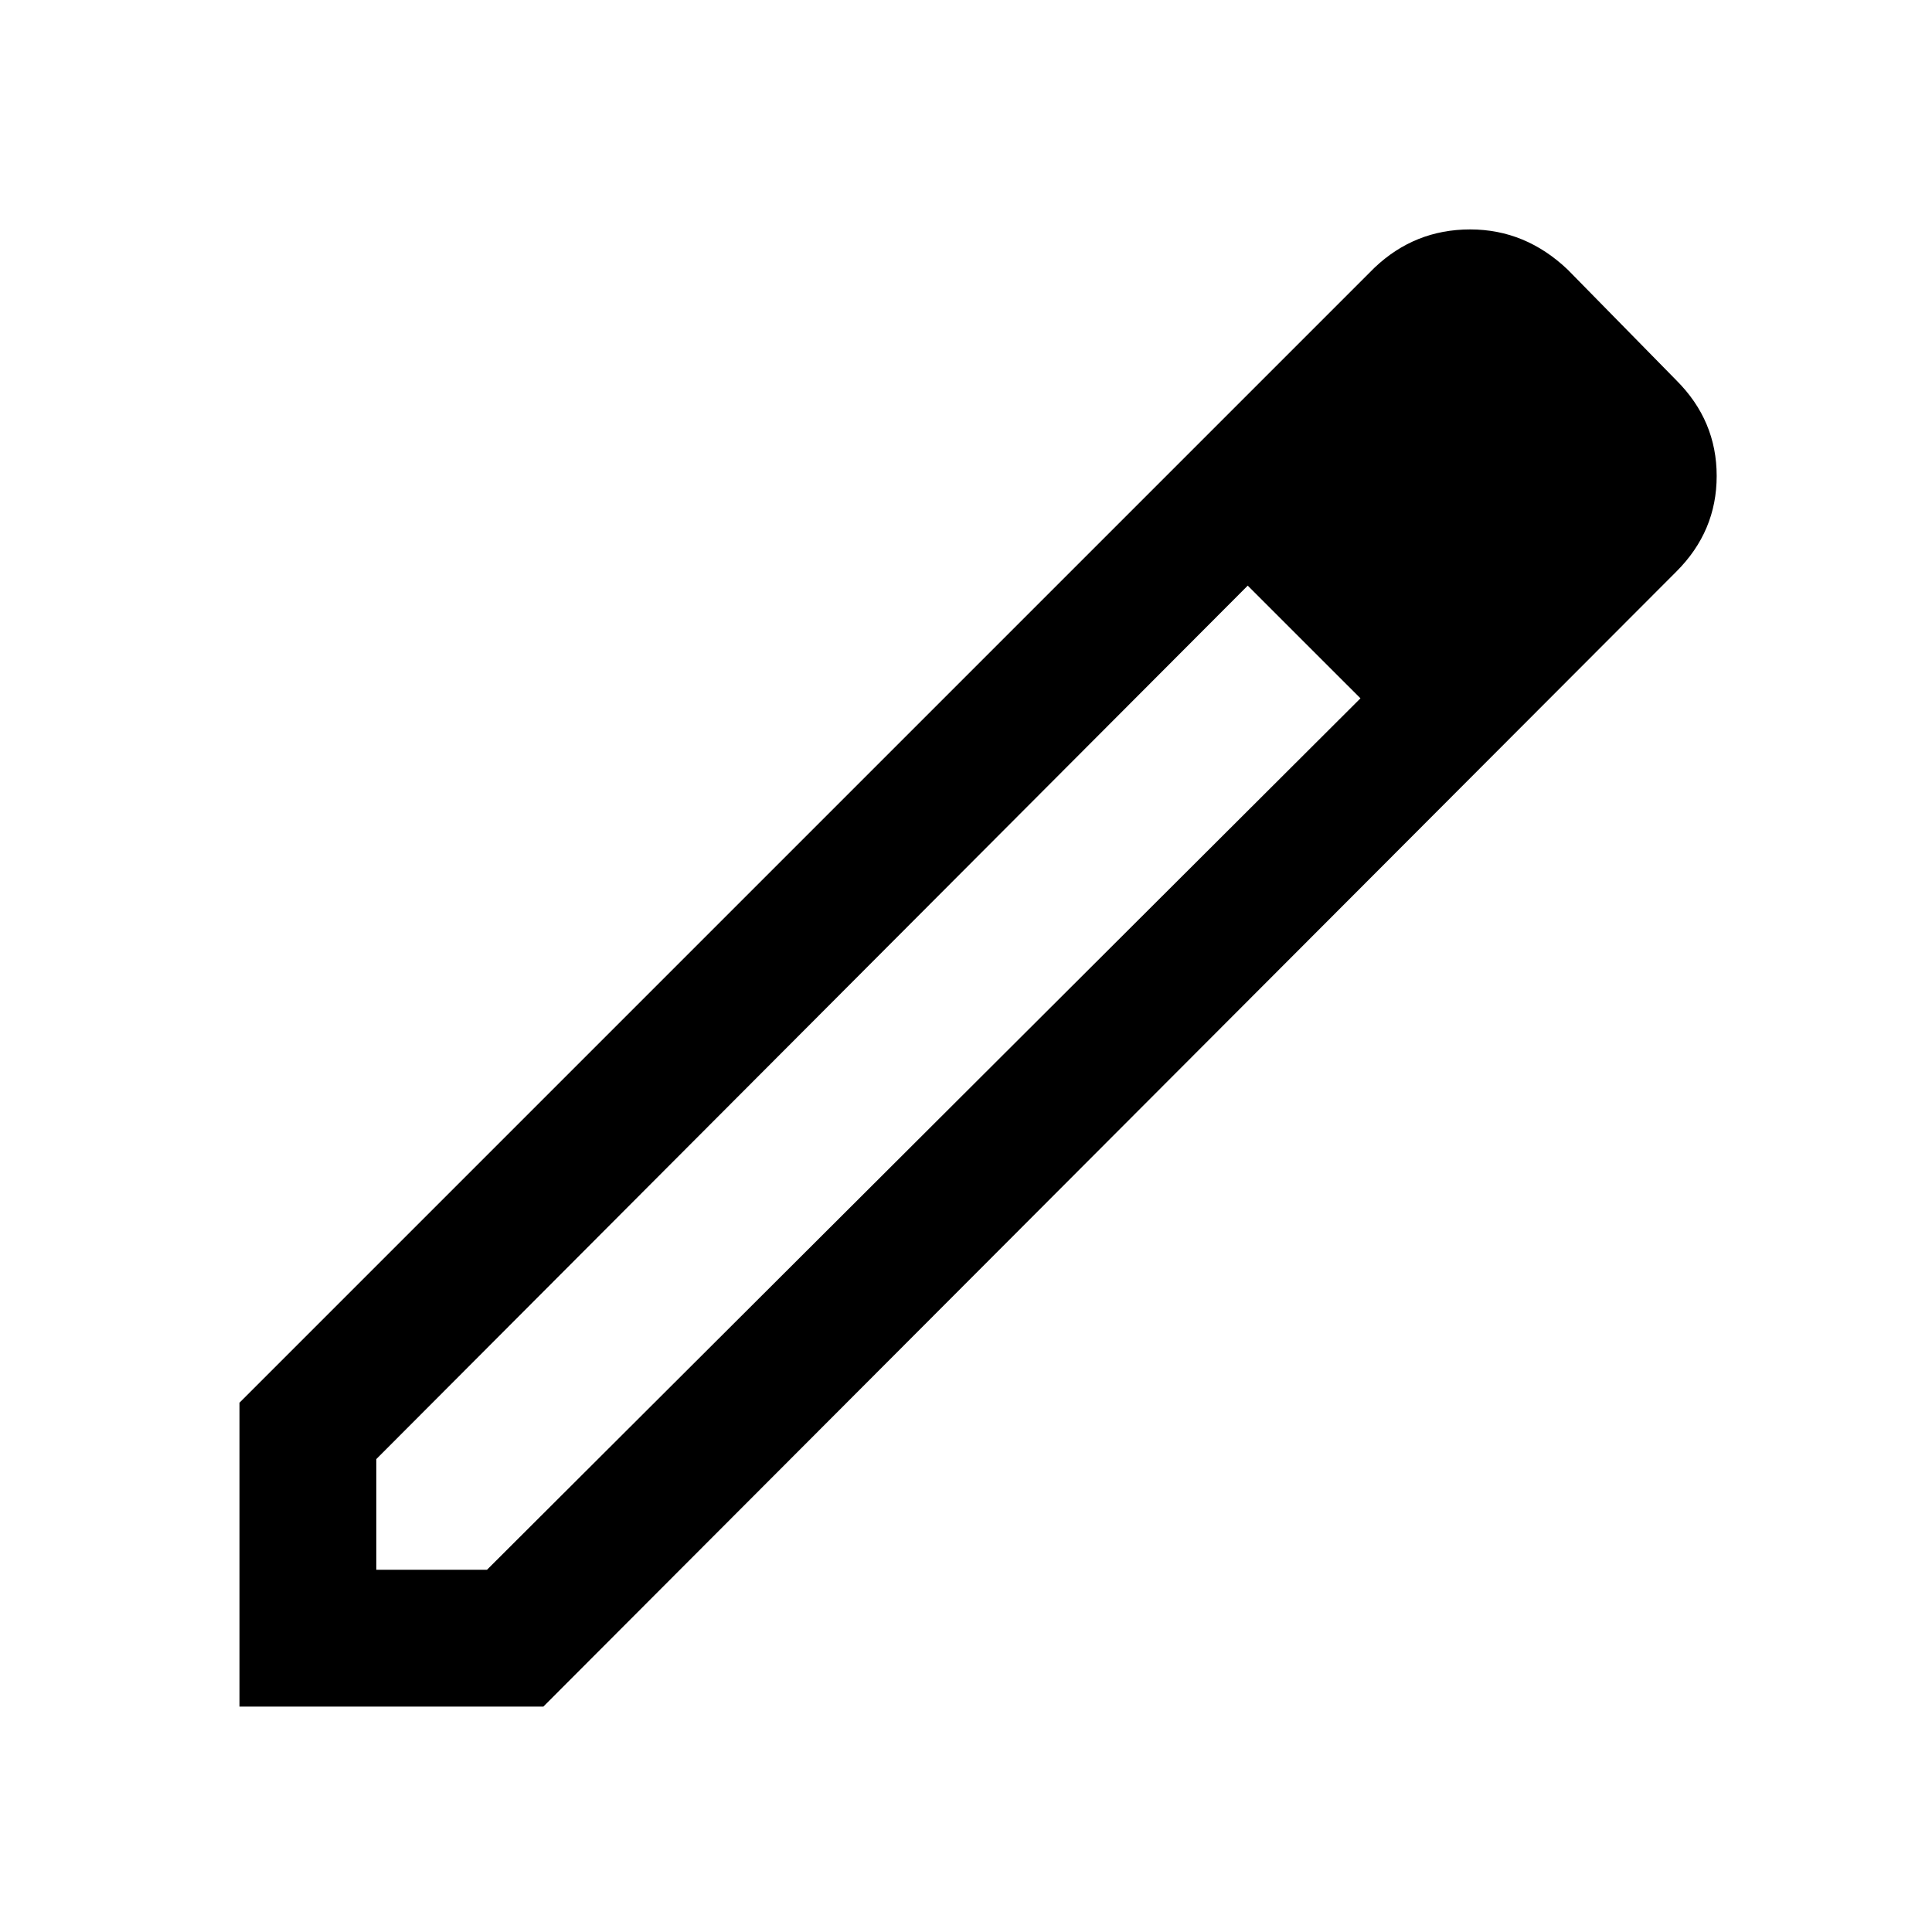 <svg xmlns="http://www.w3.org/2000/svg" height="40" width="40"><path d="M7.792 32.5H10.083L28.167 14.458L27 13.292L25.833 12.125L7.792 30.208ZM4.958 35.333V29.042L28.458 5.542Q29.292 4.75 30.438 4.75Q31.583 4.75 32.458 5.583L34.708 7.875Q35.542 8.708 35.542 9.854Q35.542 11 34.708 11.833L11.25 35.333ZM32.708 9.833 30.417 7.5ZM28.167 14.458 27 13.292 25.833 12.125 28.167 14.458Z"/></svg>